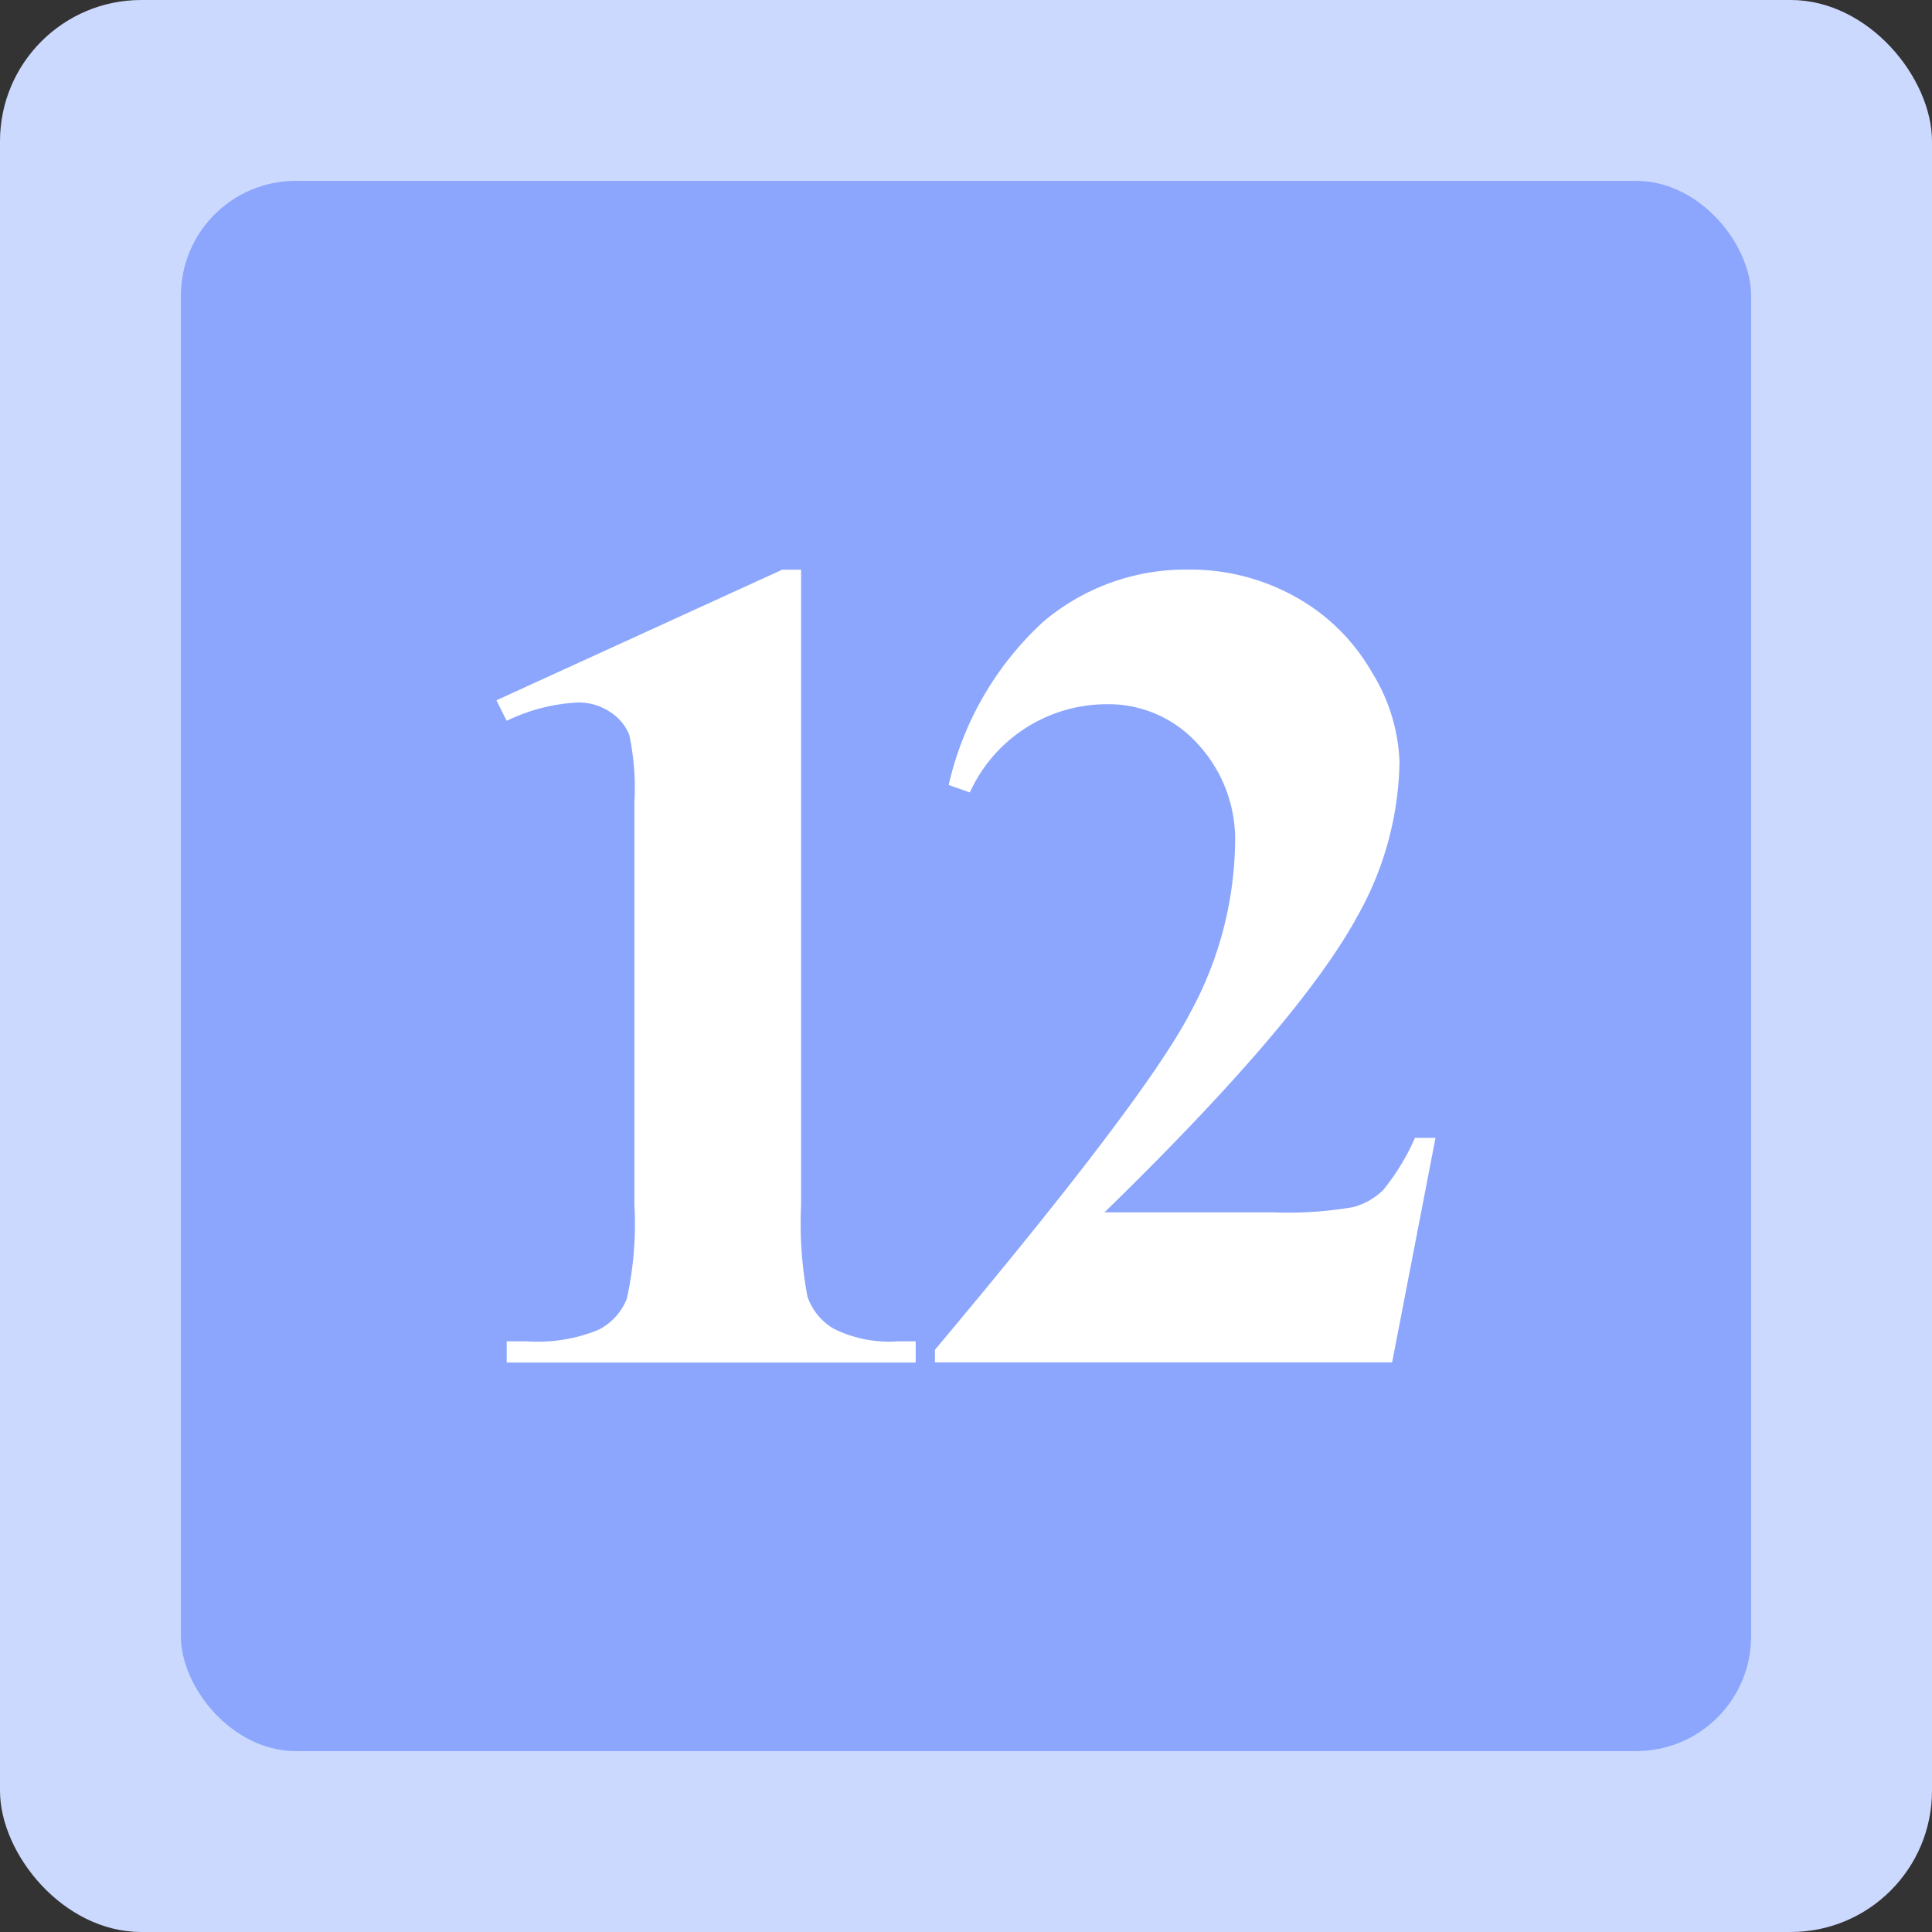 <svg xmlns="http://www.w3.org/2000/svg" width="75.218" height="75.218" viewBox="0 0 75.218 75.218">
  <rect x="0" y="0" width="75.218" height="75.218" fill="#333333" stroke="none"/>
  <defs>
    <style>
      .cls-1 {
        fill: #ccd9ff;
      }

      .cls-2 {
        fill: #8ca6fd;
      }

      .cls-3 {
        fill: #fff;
      }
    </style>
  </defs>
  <g id="组_5228" data-name="组 5228" transform="translate(-1570.567 250.281)">
    <g id="组_5224" data-name="组 5224">
      <rect id="矩形_2627" data-name="矩形 2627" class="cls-1" width="75.218" height="75.218" rx="5.5" transform="translate(1570.567 -250.281)"/>
      <rect id="矩形_2628" data-name="矩形 2628" class="cls-2" width="61.133" height="61.133" rx="4.47" transform="translate(1577.61 -243.239)"/>
    </g>
    <g id="组_5227" data-name="组 5227">
      <g id="组_5225" data-name="组 5225">
        <path id="路径_13502" data-name="路径 13502" class="cls-3" d="M1601.756-228.1v24.733a15.287,15.287,0,0,0,.246,3.557,2.3,2.3,0,0,0,1.025,1.26,4.857,4.857,0,0,0,2.5.491h.691v.825h-15.923v-.825h.8a6.221,6.221,0,0,0,2.765-.446,2.287,2.287,0,0,0,1.115-1.227,13.509,13.509,0,0,0,.291-3.635V-219.05a9.935,9.935,0,0,0-.2-2.621,1.9,1.9,0,0,0-.747-.892,2.209,2.209,0,0,0-1.261-.368,7.142,7.142,0,0,0-2.764.714l-.4-.8,11.128-5.085Z"/>
      </g>
      <g id="组_5226" data-name="组 5226">
        <path id="路径_13503" data-name="路径 13503" class="cls-3" d="M1624.766-197.239h-17.8v-.491q8.184-9.746,9.935-13.113a14.2,14.2,0,0,0,1.751-6.579,5.473,5.473,0,0,0-1.45-3.892,4.668,4.668,0,0,0-3.545-1.55,5.861,5.861,0,0,0-5.331,3.434l-.824-.289a12.354,12.354,0,0,1,3.657-6.334,8.57,8.57,0,0,1,5.665-2.052,8.393,8.393,0,0,1,4.193,1.07,7.757,7.757,0,0,1,2.965,2.933,7.062,7.062,0,0,1,1.071,3.49,12.608,12.608,0,0,1-1.65,6.022q-2.253,4.126-9.835,11.508h6.534a14.894,14.894,0,0,0,3.133-.2,2.605,2.605,0,0,0,1.194-.68,8.858,8.858,0,0,0,1.226-2.018h.8Z"/>
      </g>
    </g>
  </g>
</svg>
